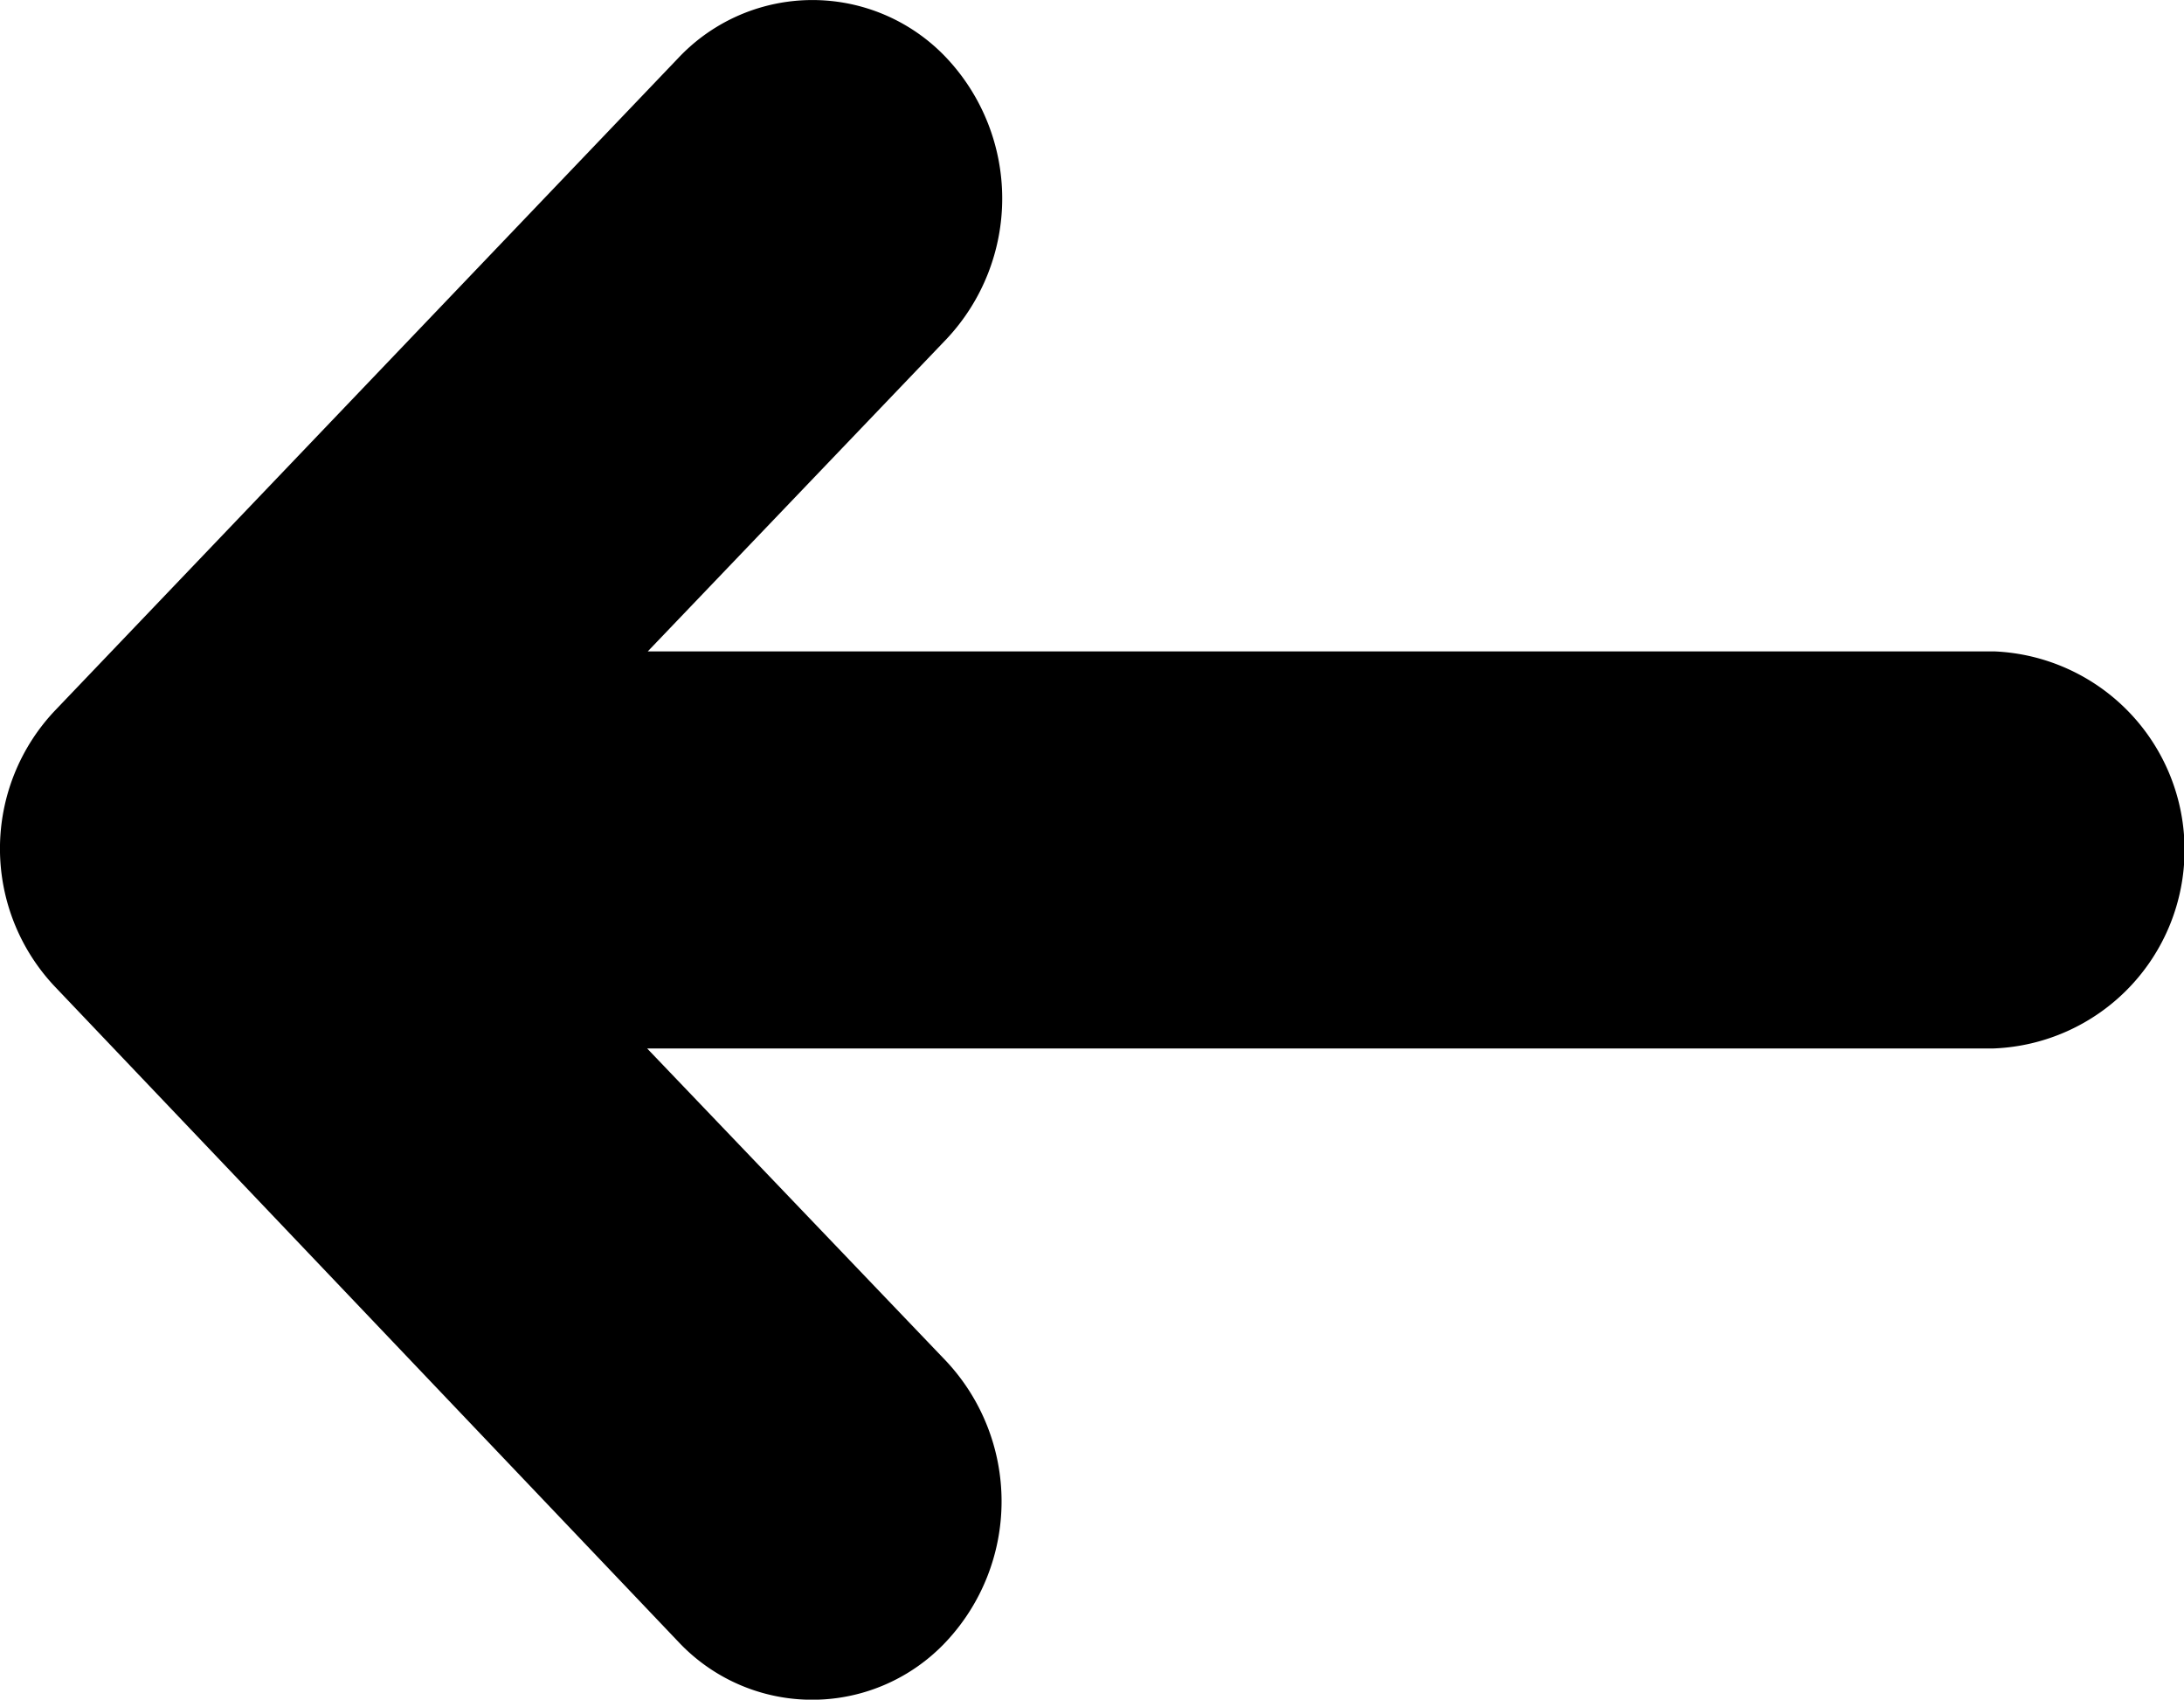 <svg xmlns="http://www.w3.org/2000/svg" width="20.499" height="15.953" viewBox="0 0 20.499 15.953"><path fill="currentColor" d="M86.365 119.571l-5.841 6.115a1.885 1.885 0 000 2.609l5.841 6.138a1.722 1.722 0 002.516 0 1.926 1.926 0 000-2.632l-2.807-2.935h12.637a1.865 1.865 0 00.006-3.727H86.08l2.807-2.935a1.926 1.926 0 000-2.632 1.729 1.729 0 00-2.522-.001z" transform="translate(-80 -119.025)"></path></svg>